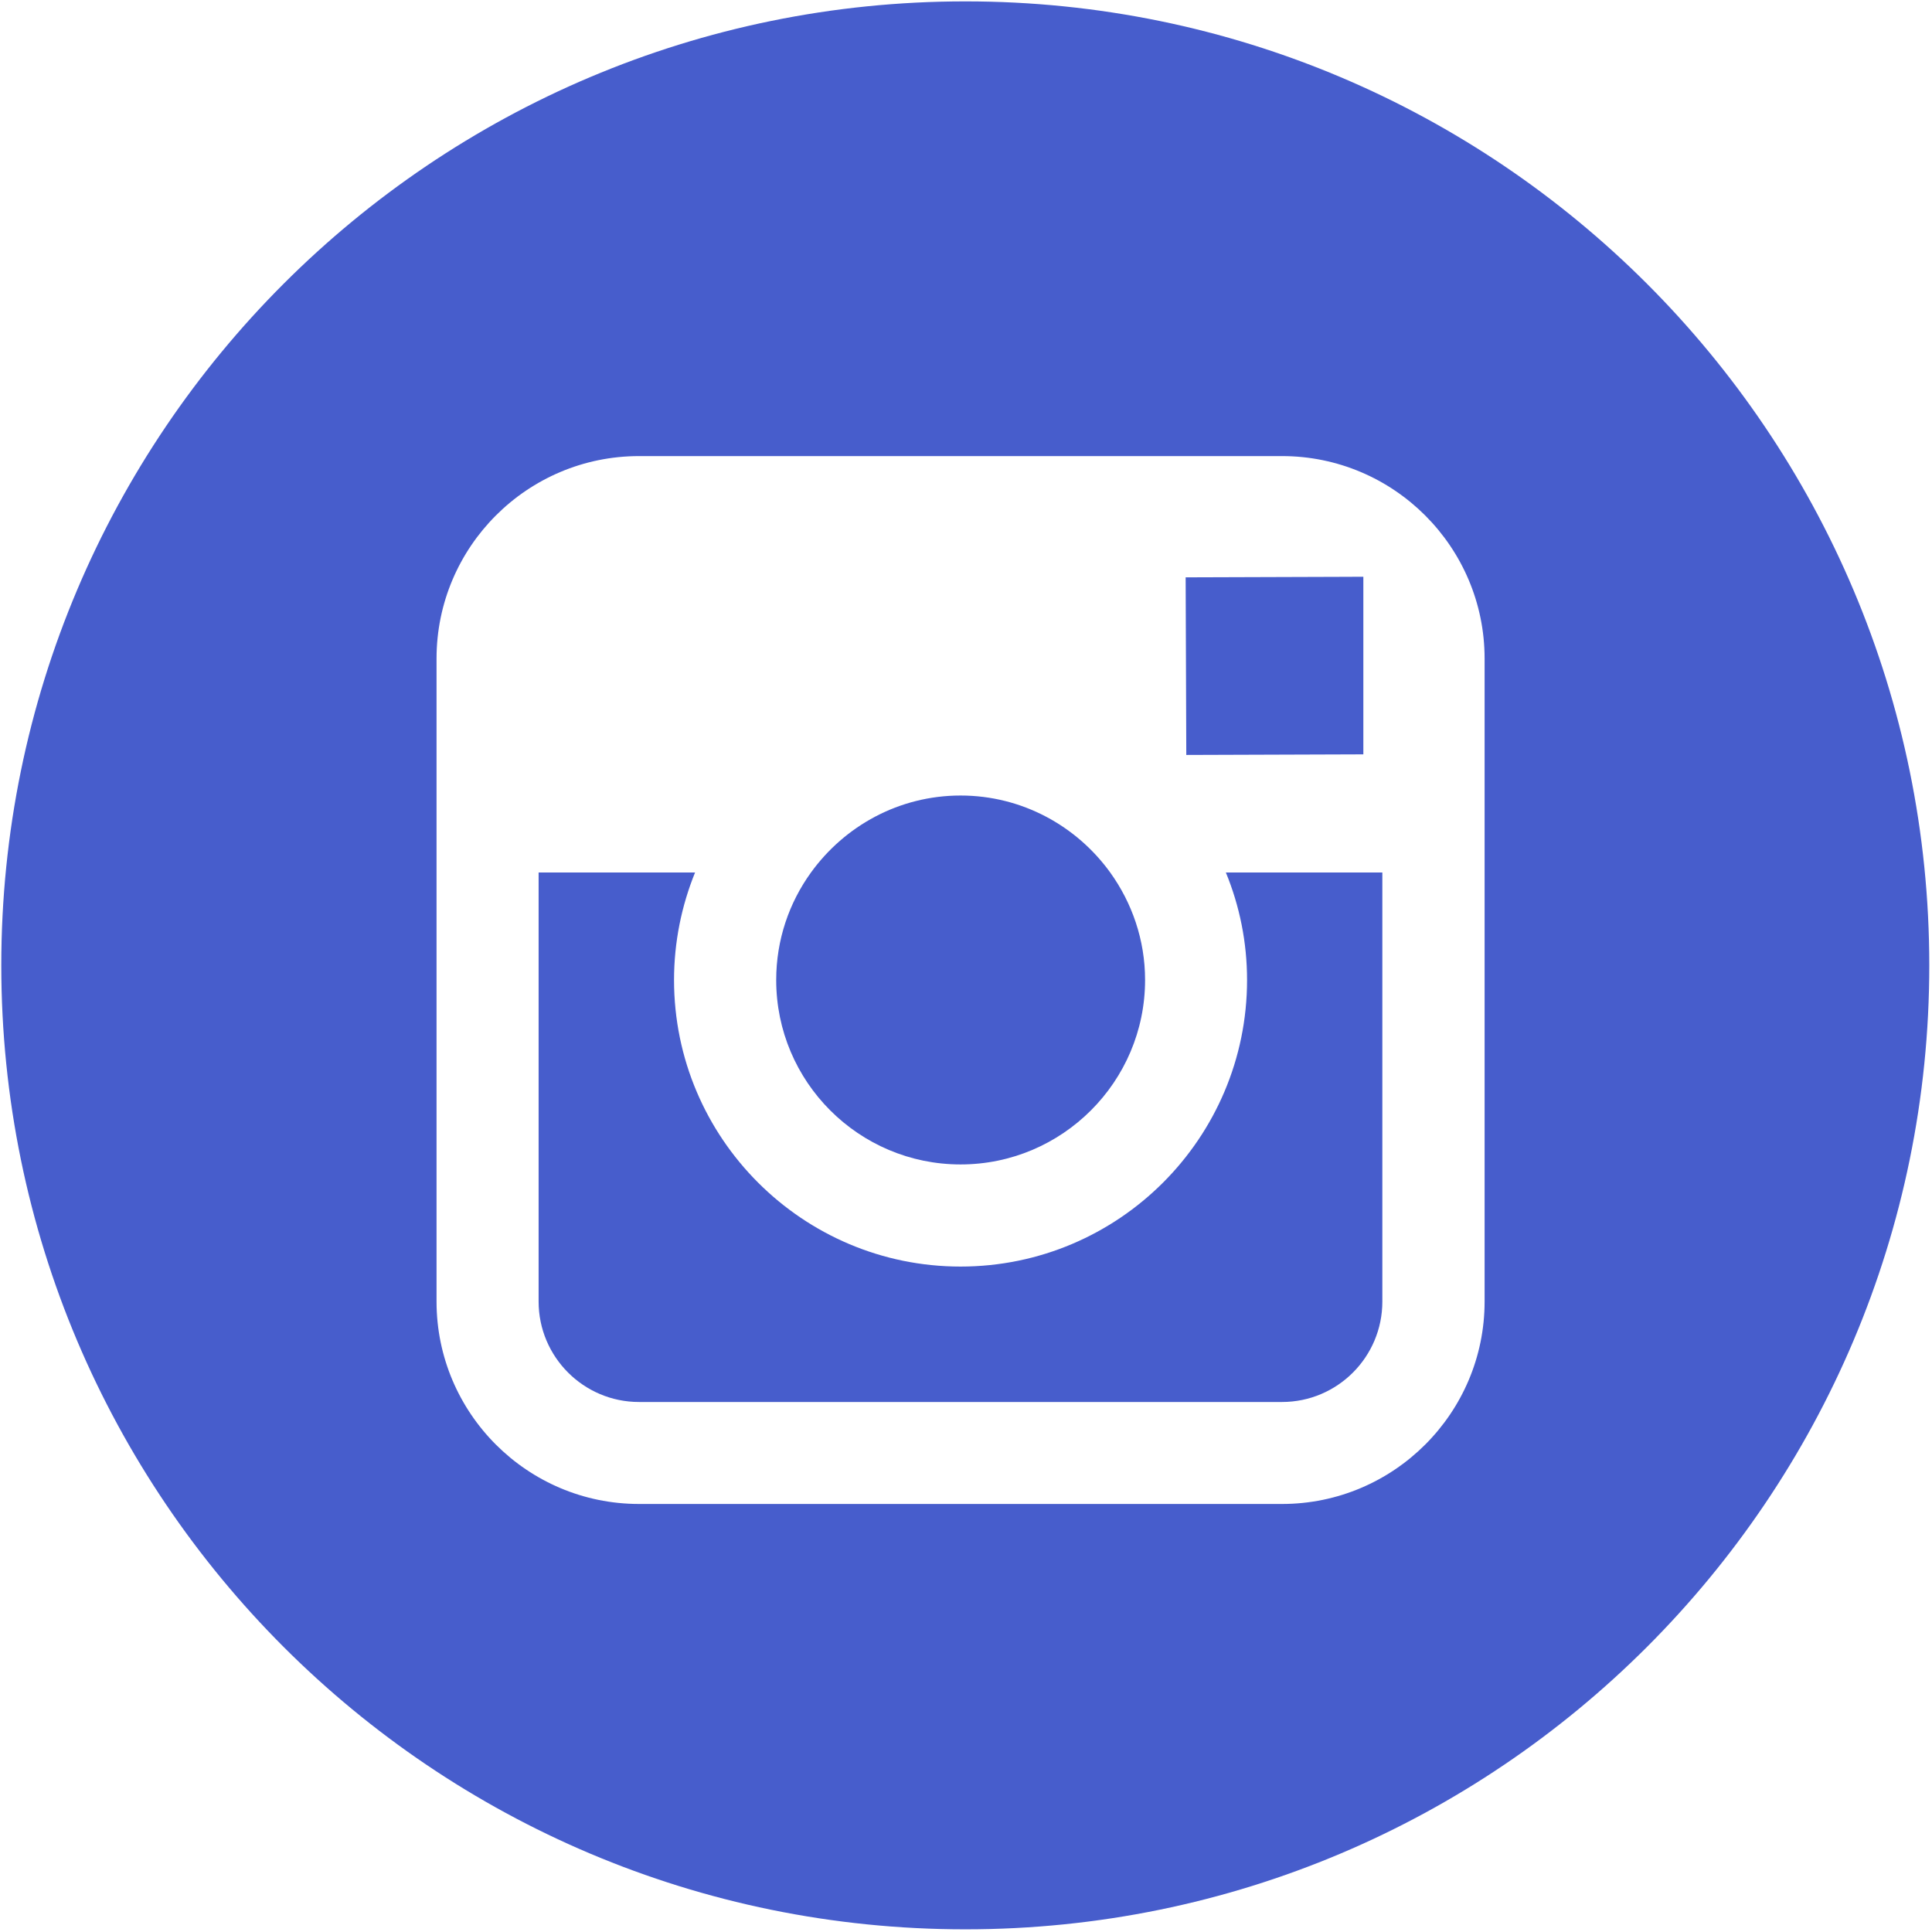 <?xml version="1.0" encoding="utf-8"?>
<!-- Generator: Adobe Illustrator 16.0.0, SVG Export Plug-In . SVG Version: 6.00 Build 0)  -->
<!DOCTYPE svg PUBLIC "-//W3C//DTD SVG 1.1//EN" "http://www.w3.org/Graphics/SVG/1.1/DTD/svg11.dtd">
<svg version="1.1" id="Layer_1" xmlns="http://www.w3.org/2000/svg" xmlns:xlink="http://www.w3.org/1999/xlink" x="0px" y="0px"
	 width="42px" height="42px" viewBox="0 0 42 42" enable-background="new 0 0 42 42" xml:space="preserve">
<g>
	<polygon fill="#475DCC" points="29.638,16.399 29.638,13.04 29.638,12.538 29.134,12.54 25.775,12.551 25.789,16.412 	"/>
	<path fill="#475DCC" d="M20.882,25.314c2.211,0,4.011-1.799,4.011-4.01c0-0.872-0.285-1.68-0.759-2.338
		c-0.729-1.009-1.915-1.672-3.252-1.672c-1.338,0-2.521,0.663-3.251,1.672c-0.476,0.658-0.757,1.466-0.757,2.338
		C16.873,23.516,18.67,25.314,20.882,25.314z"/>
	<path fill="#475DCC" d="M20.986,0.03C9.412,0.03,0.028,9.412,0.028,20.985c0,11.574,9.383,20.957,20.958,20.957
		c11.573,0,20.955-9.383,20.955-20.957C41.941,9.412,32.558,0.03,20.986,0.03z M32.274,18.966v9.328
		c0,2.428-1.978,4.401-4.403,4.401H13.892c-2.428,0-4.402-1.974-4.402-4.401v-9.328v-4.649c0-2.429,1.975-4.402,4.402-4.402h13.979
		c2.426,0,4.403,1.974,4.403,4.402V18.966z"/>
	<path fill="#475DCC" d="M27.11,21.305c0,3.435-2.791,6.229-6.229,6.229c-3.436,0-6.228-2.795-6.228-6.229
		c0-0.827,0.164-1.615,0.457-2.338h-3.401v9.328c0,1.204,0.98,2.183,2.182,2.183h13.979c1.204,0,2.181-0.979,2.181-2.183v-9.328
		h-3.402C26.946,19.689,27.11,20.478,27.11,21.305z"/>
</g>
</svg>
